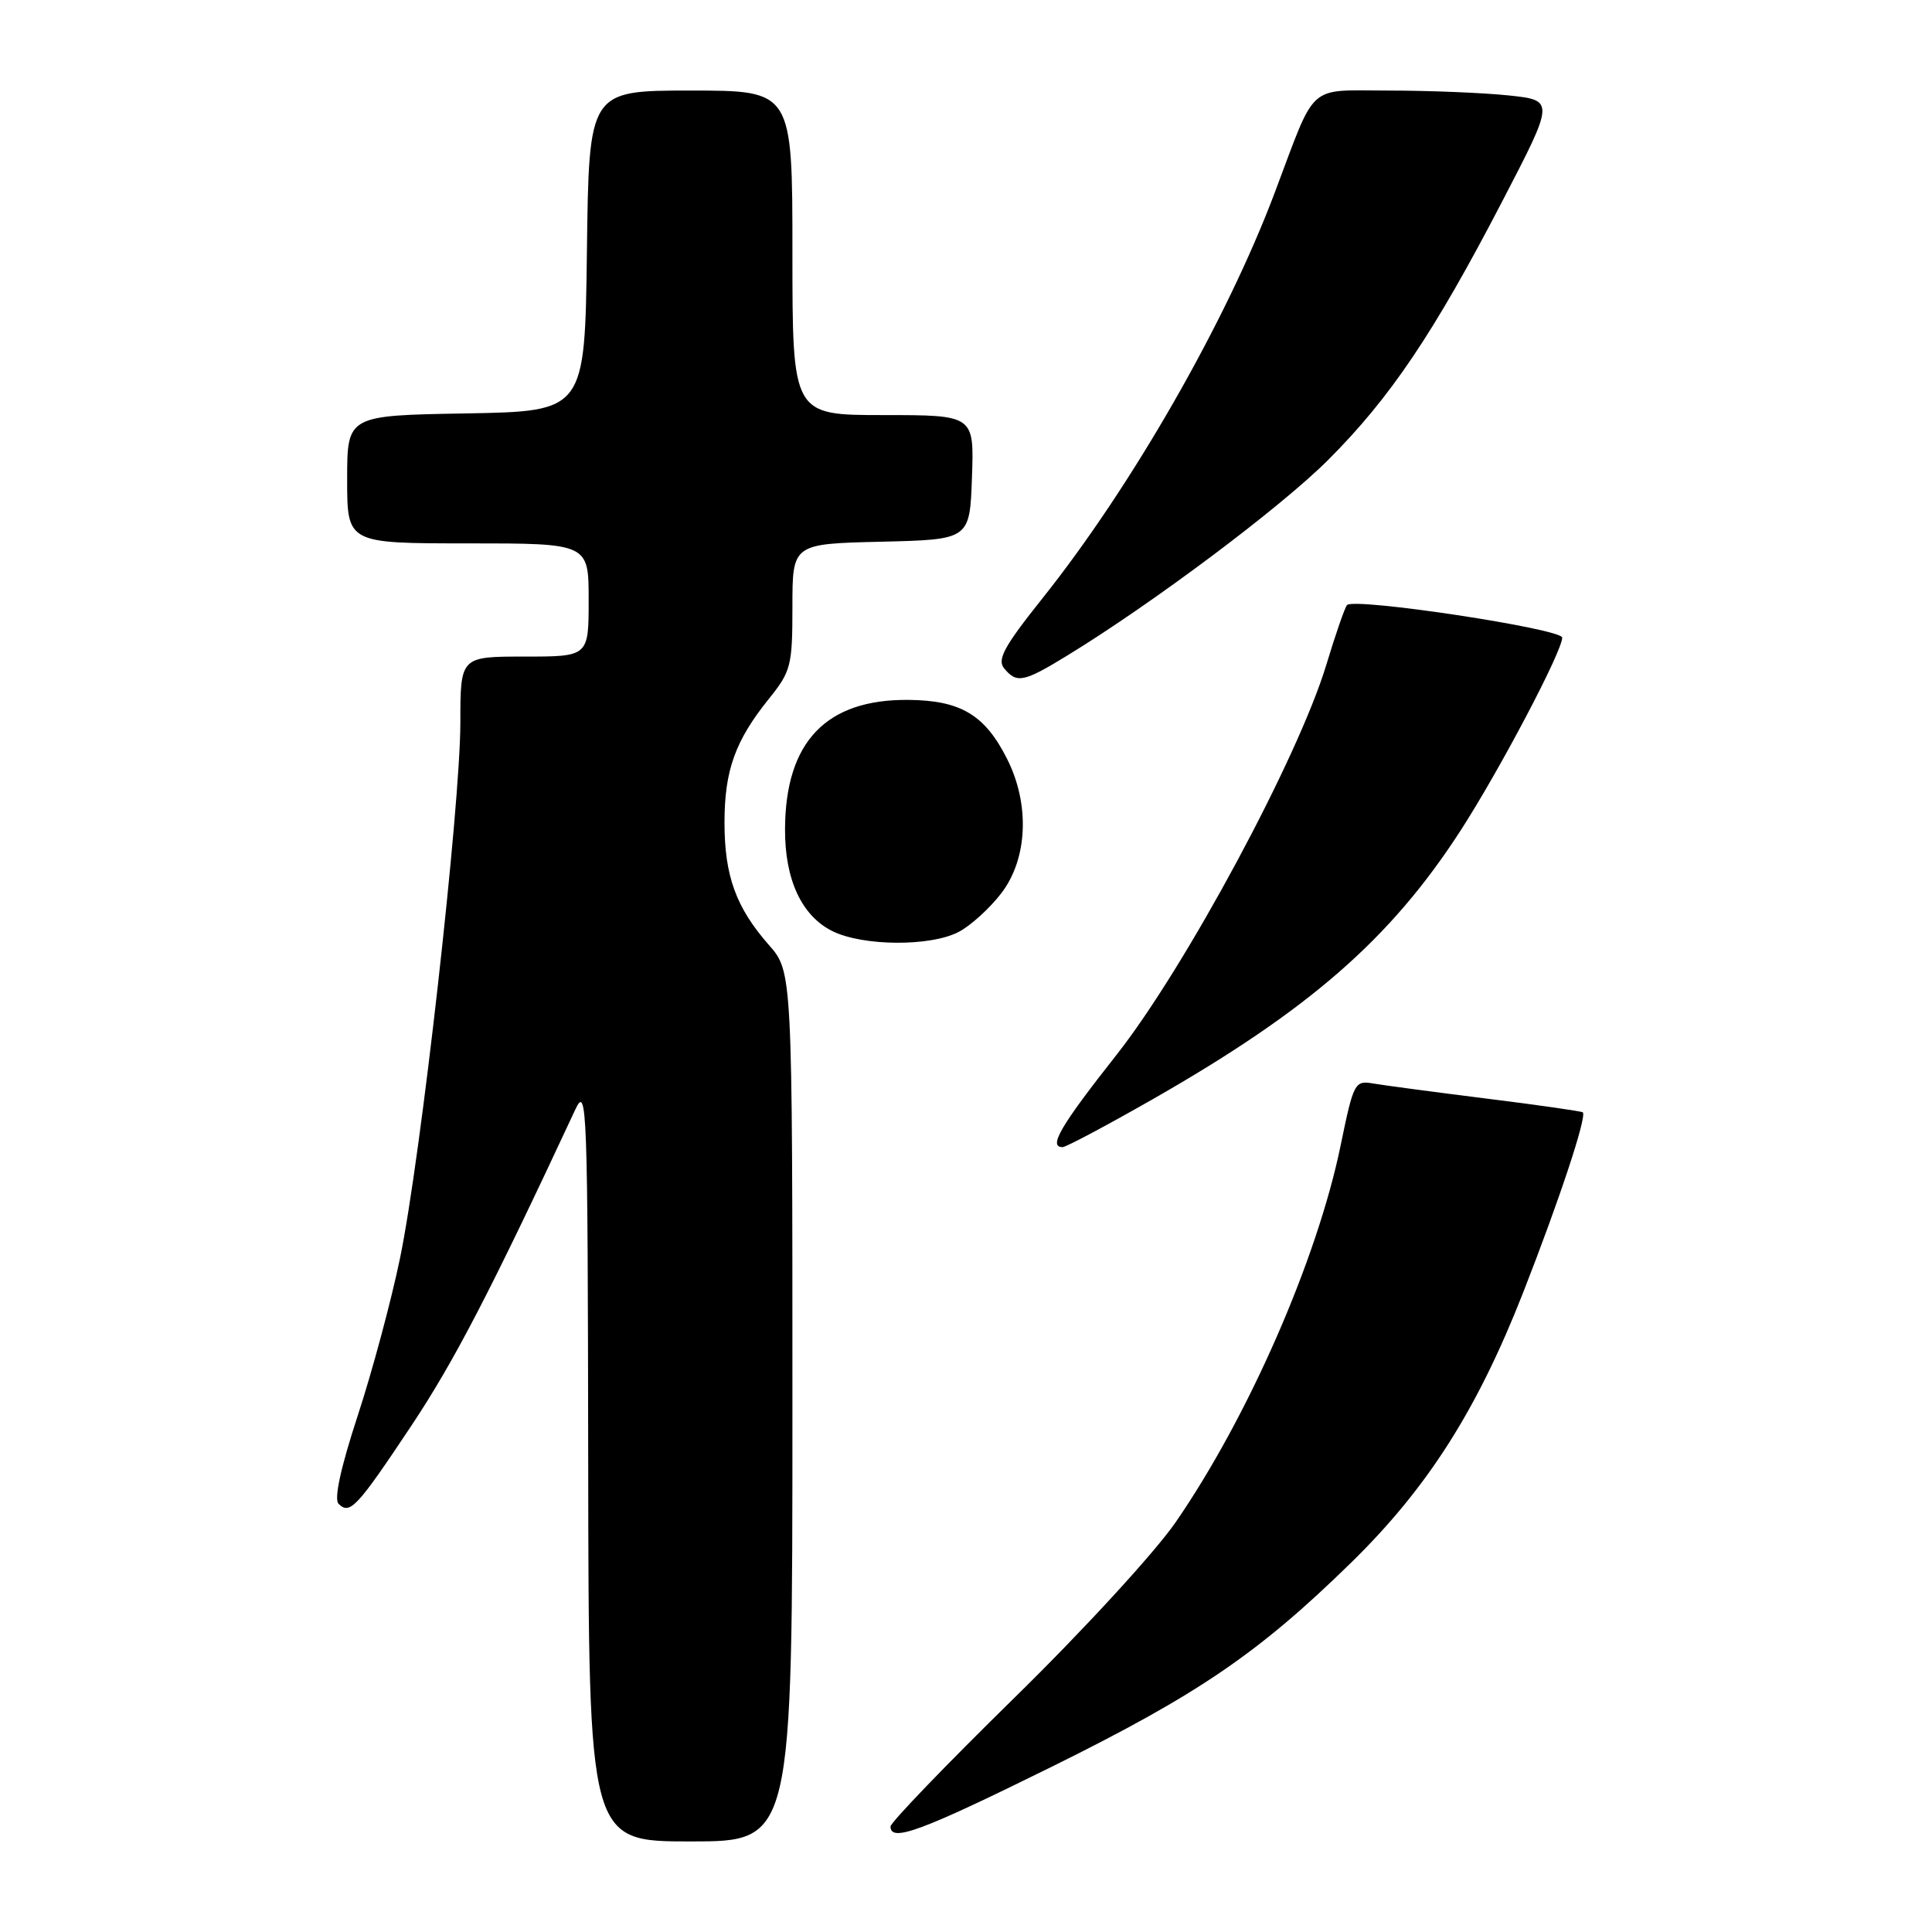 <?xml version="1.0" encoding="UTF-8" standalone="no"?>
<!DOCTYPE svg PUBLIC "-//W3C//DTD SVG 1.1//EN" "http://www.w3.org/Graphics/SVG/1.1/DTD/svg11.dtd" >
<svg xmlns="http://www.w3.org/2000/svg" xmlns:xlink="http://www.w3.org/1999/xlink" version="1.1" viewBox="0 0 256 256">
 <g >
 <path fill="currentColor"
d=" M 105.00 186.38 C 105.00 128.76 105.00 128.76 101.87 125.20 C 97.52 120.25 96.00 116.05 96.00 109.00 C 96.00 102.09 97.41 98.16 101.87 92.61 C 104.81 88.96 105.00 88.23 105.00 80.39 C 105.00 72.06 105.00 72.06 116.75 71.78 C 128.50 71.50 128.50 71.50 128.79 63.25 C 129.08 55.00 129.08 55.00 117.04 55.00 C 105.00 55.00 105.00 55.00 105.00 33.50 C 105.00 12.00 105.00 12.00 91.52 12.00 C 78.04 12.00 78.04 12.00 77.77 33.25 C 77.50 54.50 77.50 54.50 61.75 54.78 C 46.00 55.05 46.00 55.05 46.00 63.53 C 46.00 72.00 46.00 72.00 62.00 72.00 C 78.00 72.00 78.00 72.00 78.00 79.50 C 78.00 87.00 78.00 87.00 69.50 87.00 C 61.00 87.00 61.00 87.00 61.00 95.75 C 60.99 106.95 55.76 153.45 53.00 166.74 C 51.84 172.35 49.32 181.74 47.39 187.61 C 45.14 194.48 44.24 198.64 44.86 199.26 C 46.36 200.76 47.30 199.74 54.51 188.91 C 60.19 180.37 65.02 171.07 76.24 147.00 C 77.78 143.71 77.88 146.49 77.94 193.75 C 78.00 244.00 78.00 244.00 91.50 244.00 C 105.00 244.00 105.00 244.00 105.00 186.38 Z  M 139.43 234.07 C 158.76 224.51 166.75 219.07 179.03 207.06 C 189.16 197.15 195.73 186.83 201.84 171.23 C 206.63 159.00 210.29 147.95 209.73 147.39 C 209.58 147.25 203.84 146.42 196.98 145.57 C 190.12 144.71 183.36 143.81 181.96 143.57 C 179.51 143.15 179.36 143.43 177.64 151.78 C 174.53 166.90 165.40 187.75 155.79 201.69 C 153.04 205.68 143.55 216.02 134.42 224.96 C 125.39 233.81 118.00 241.49 118.00 242.02 C 118.00 244.16 122.08 242.64 139.43 234.07 Z  M 152.64 145.71 C 173.47 133.82 184.22 124.45 193.53 110.06 C 198.70 102.06 207.00 86.31 207.00 84.49 C 207.00 83.32 179.51 79.16 178.49 80.17 C 178.21 80.46 176.97 84.03 175.74 88.10 C 172.03 100.37 157.10 128.14 147.97 139.74 C 140.50 149.22 138.87 152.00 140.80 152.00 C 141.25 152.00 146.57 149.17 152.64 145.71 Z  M 127.00 123.50 C 128.59 122.68 131.16 120.35 132.70 118.33 C 136.17 113.78 136.48 106.59 133.46 100.59 C 130.52 94.73 127.31 92.80 120.37 92.74 C 109.47 92.64 104.07 98.29 104.02 109.85 C 103.99 116.57 106.23 121.37 110.32 123.39 C 114.37 125.38 123.24 125.44 127.00 123.50 Z  M 141.39 86.88 C 152.76 79.93 169.69 67.24 175.99 60.94 C 184.21 52.72 189.98 44.15 199.04 26.71 C 206.01 13.29 206.01 13.29 199.86 12.64 C 196.47 12.29 189.34 12.00 184.01 12.00 C 173.07 12.00 174.49 10.73 168.92 25.50 C 162.49 42.58 149.98 64.43 138.10 79.32 C 133.05 85.65 132.09 87.41 133.06 88.57 C 134.73 90.58 135.62 90.41 141.39 86.88 Z "/>
</g>
</svg>
